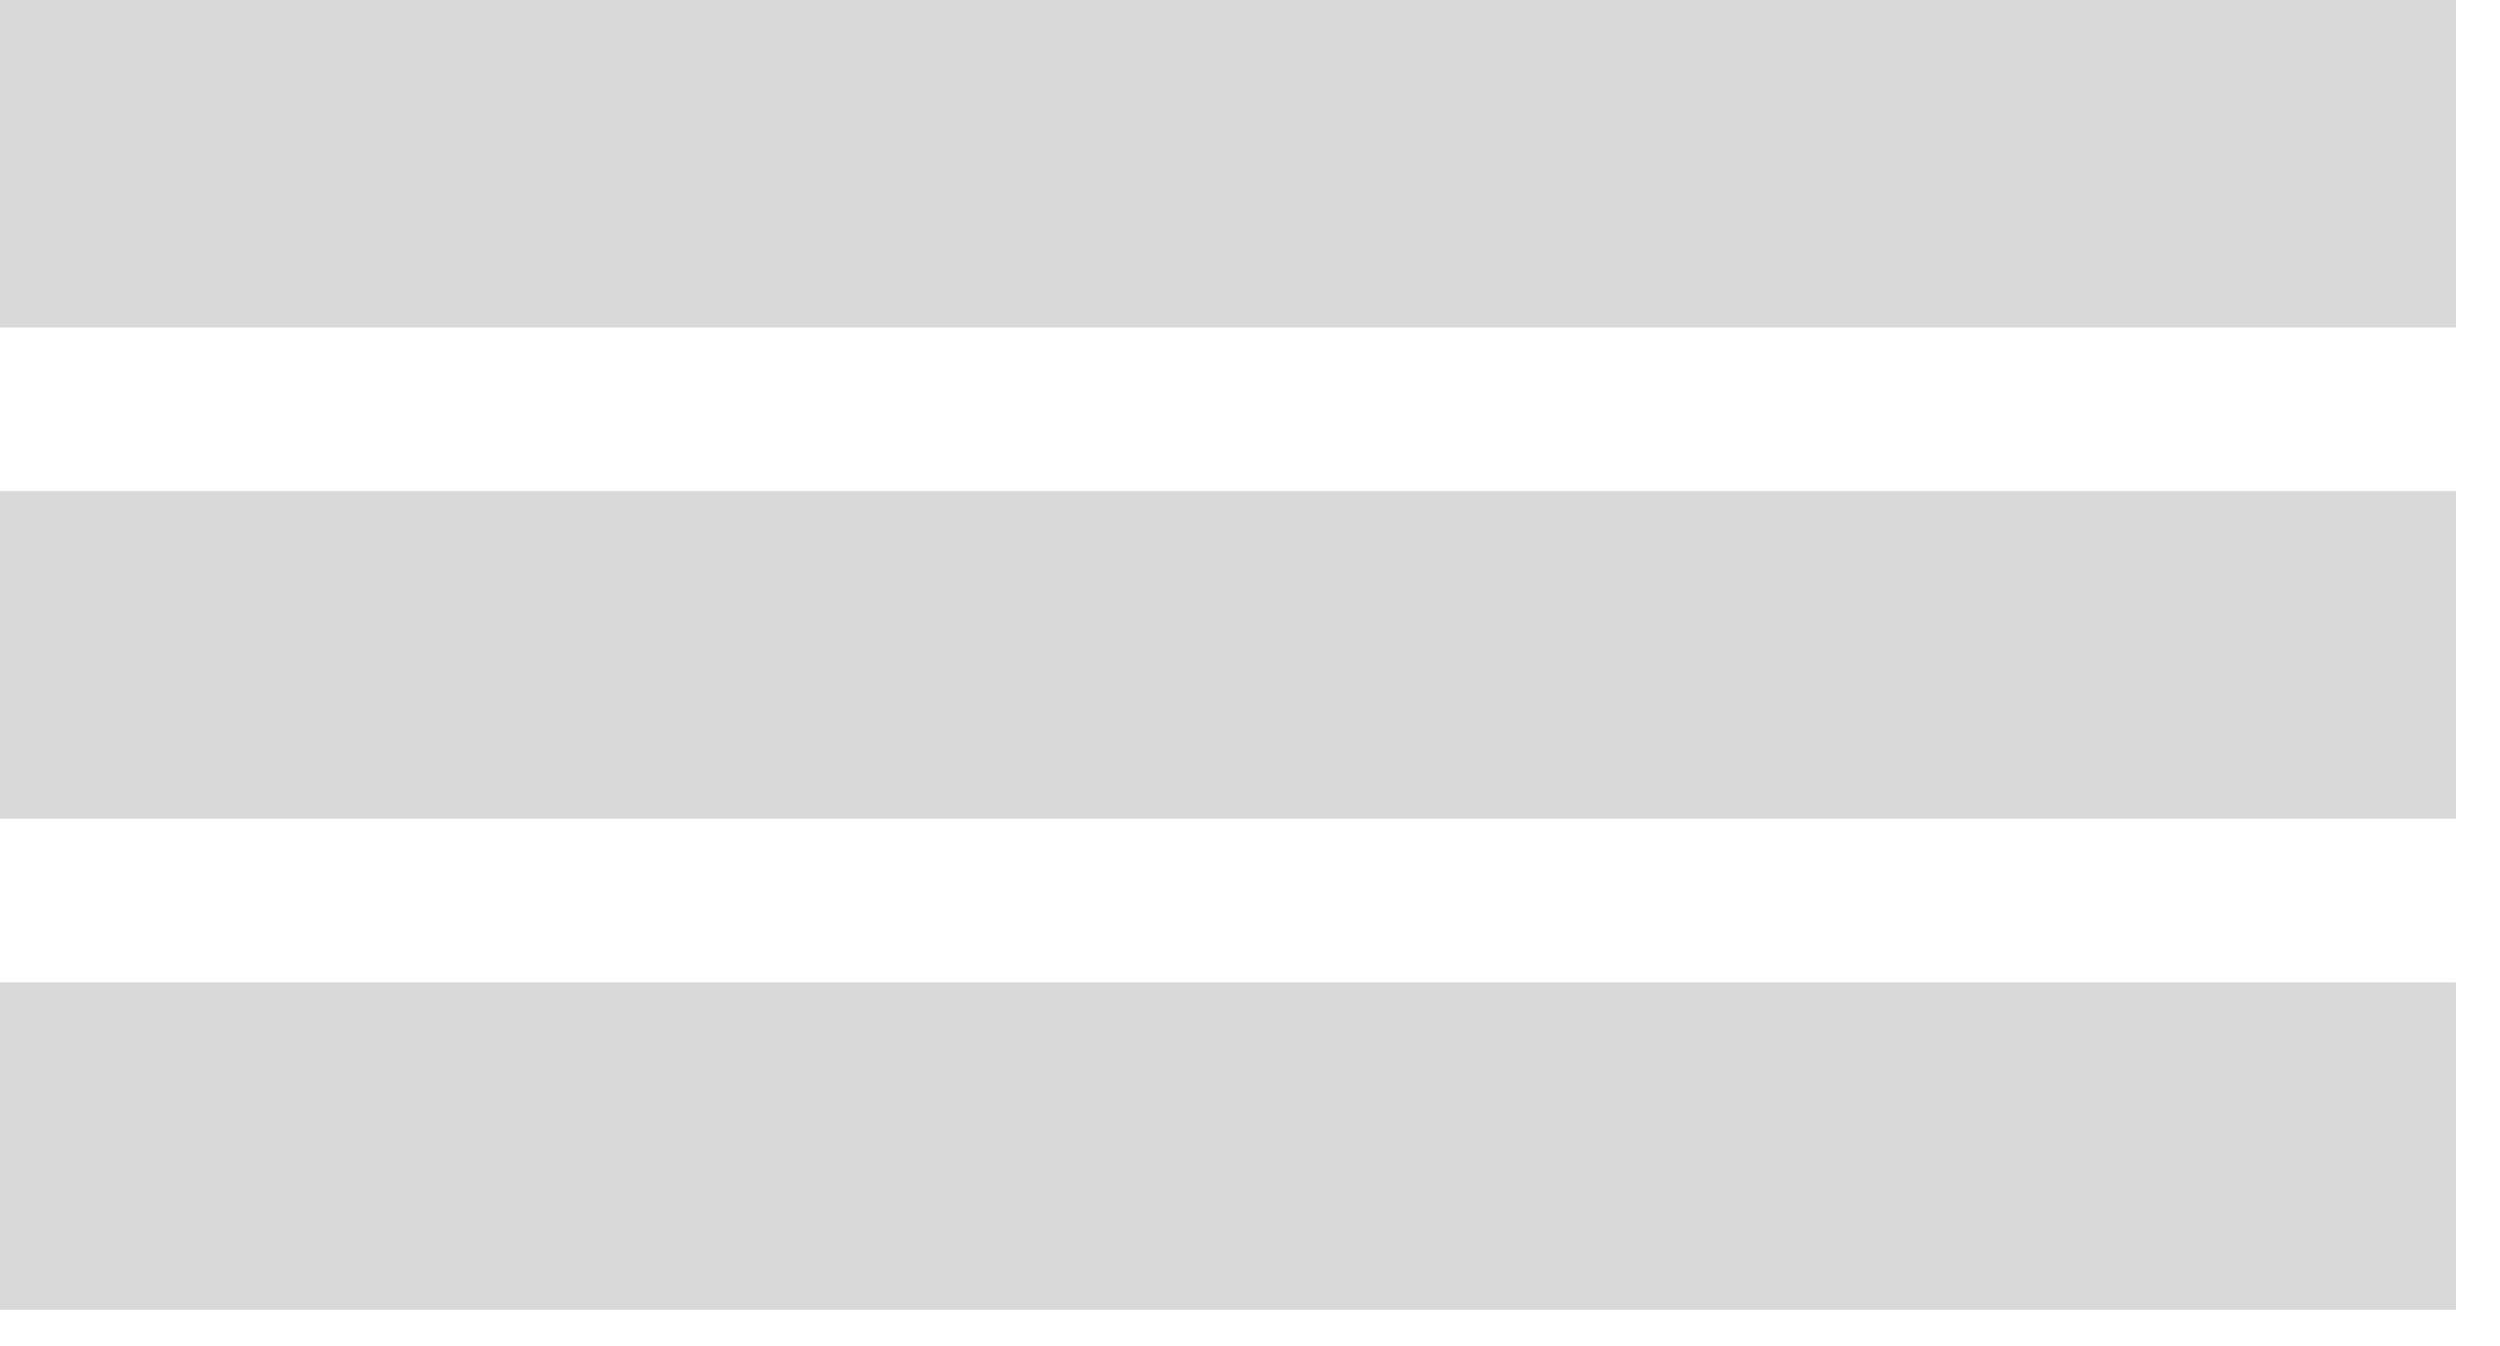 <svg width="13" height="7" viewBox="0 0 13 7" fill="none" xmlns="http://www.w3.org/2000/svg">
<rect y="2.554" width="12.771" height="1.703" fill="#D9D9D9"/>
<rect y="5.108" width="12.771" height="1.703" fill="#D9D9D9"/>
<rect width="12.771" height="1.703" fill="#D9D9D9"/>
</svg>
